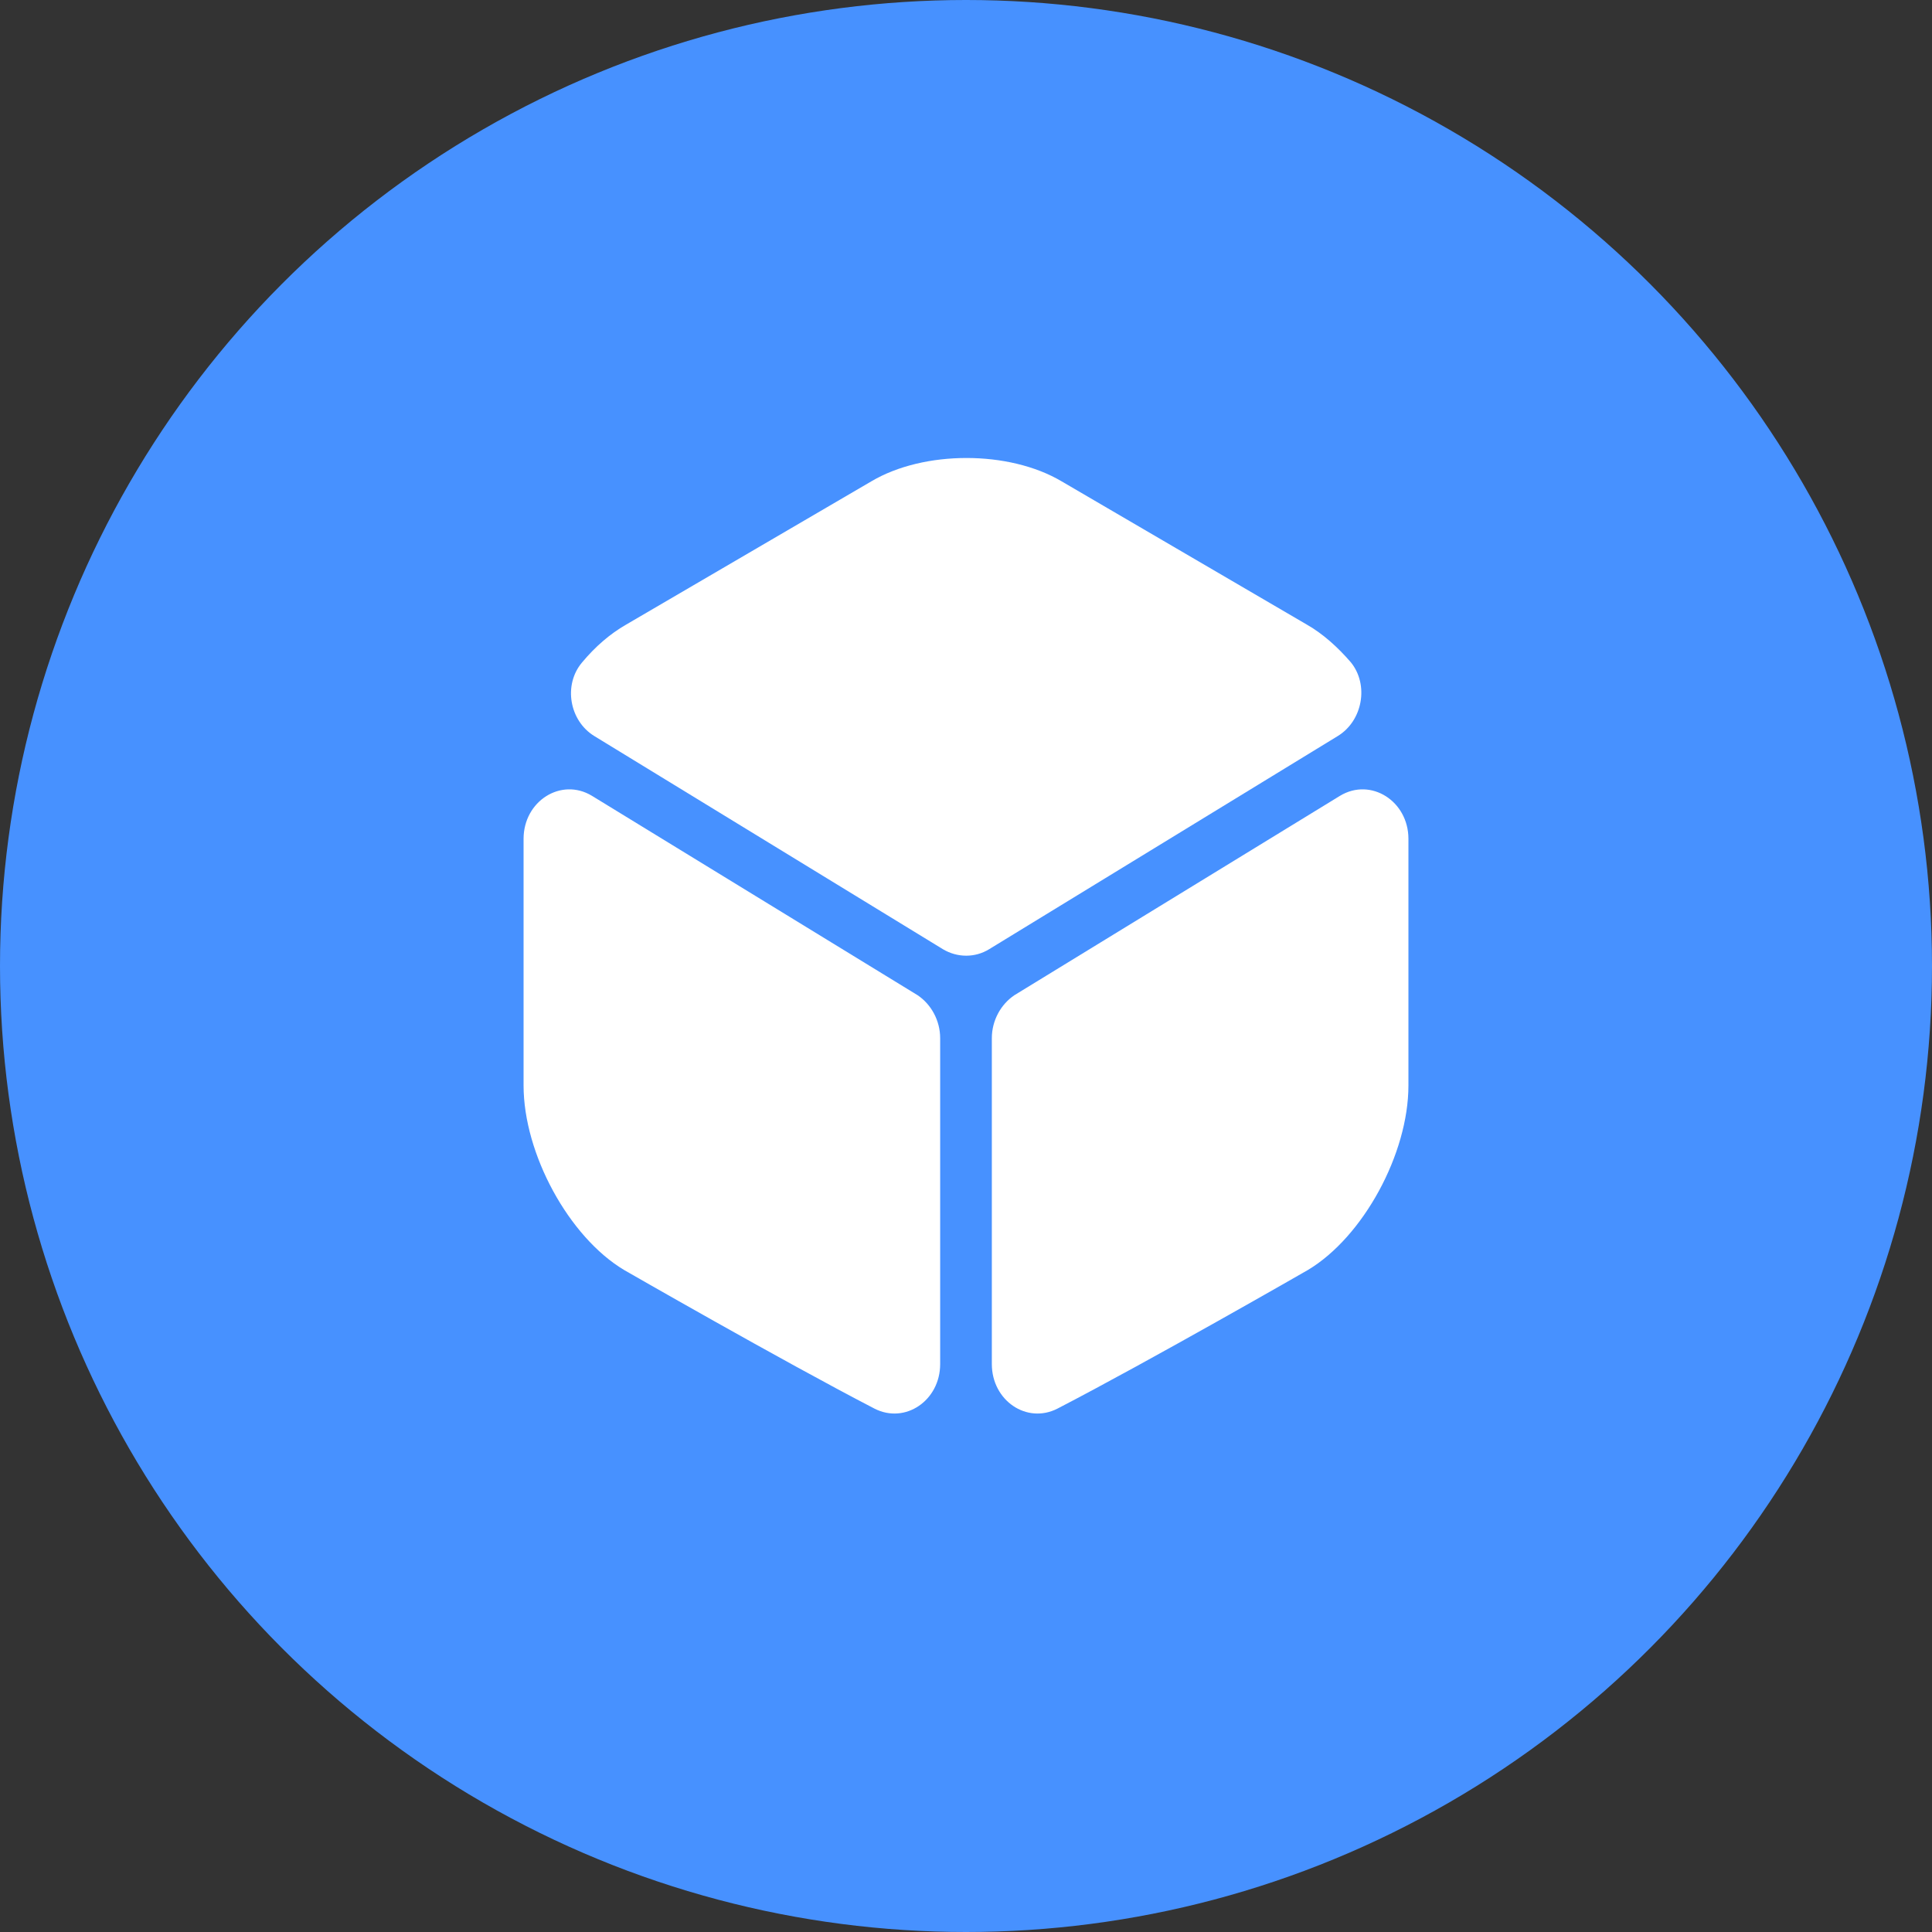 <svg width="32" height="32" viewBox="0 0 32 32" fill="none" xmlns="http://www.w3.org/2000/svg">
<rect x="0" y="0" width="32" height="32" fill="#333333" stroke="none"/>
<circle cx="16" cy="16" r="16" fill="#4791FF"/>
<path d="M22.158 12.191L16.383 15.722C16.151 15.865 15.858 15.865 15.618 15.722L9.843 12.191C9.431 11.938 9.326 11.344 9.641 10.972C9.858 10.711 10.106 10.497 10.368 10.347L14.433 7.972C15.303 7.457 16.713 7.457 17.583 7.972L21.648 10.347C21.911 10.497 22.158 10.719 22.376 10.972C22.676 11.344 22.571 11.938 22.158 12.191Z" fill="white"/>
<path d="M15.572 17.195V22.594C15.572 23.196 14.994 23.592 14.484 23.331C12.939 22.531 10.337 21.035 10.337 21.035C9.422 20.488 8.672 19.111 8.672 17.979V13.894C8.672 13.268 9.294 12.873 9.804 13.181L15.197 16.483C15.422 16.633 15.572 16.902 15.572 17.195Z" fill="white"/>
<path d="M16.428 17.195V22.594C16.428 23.196 17.005 23.592 17.515 23.331C19.06 22.531 21.663 21.035 21.663 21.035C22.578 20.488 23.328 19.111 23.328 17.979V13.894C23.328 13.268 22.705 12.873 22.195 13.181L16.803 16.483C16.578 16.633 16.428 16.902 16.428 17.195Z" fill="white"/>
</svg>
